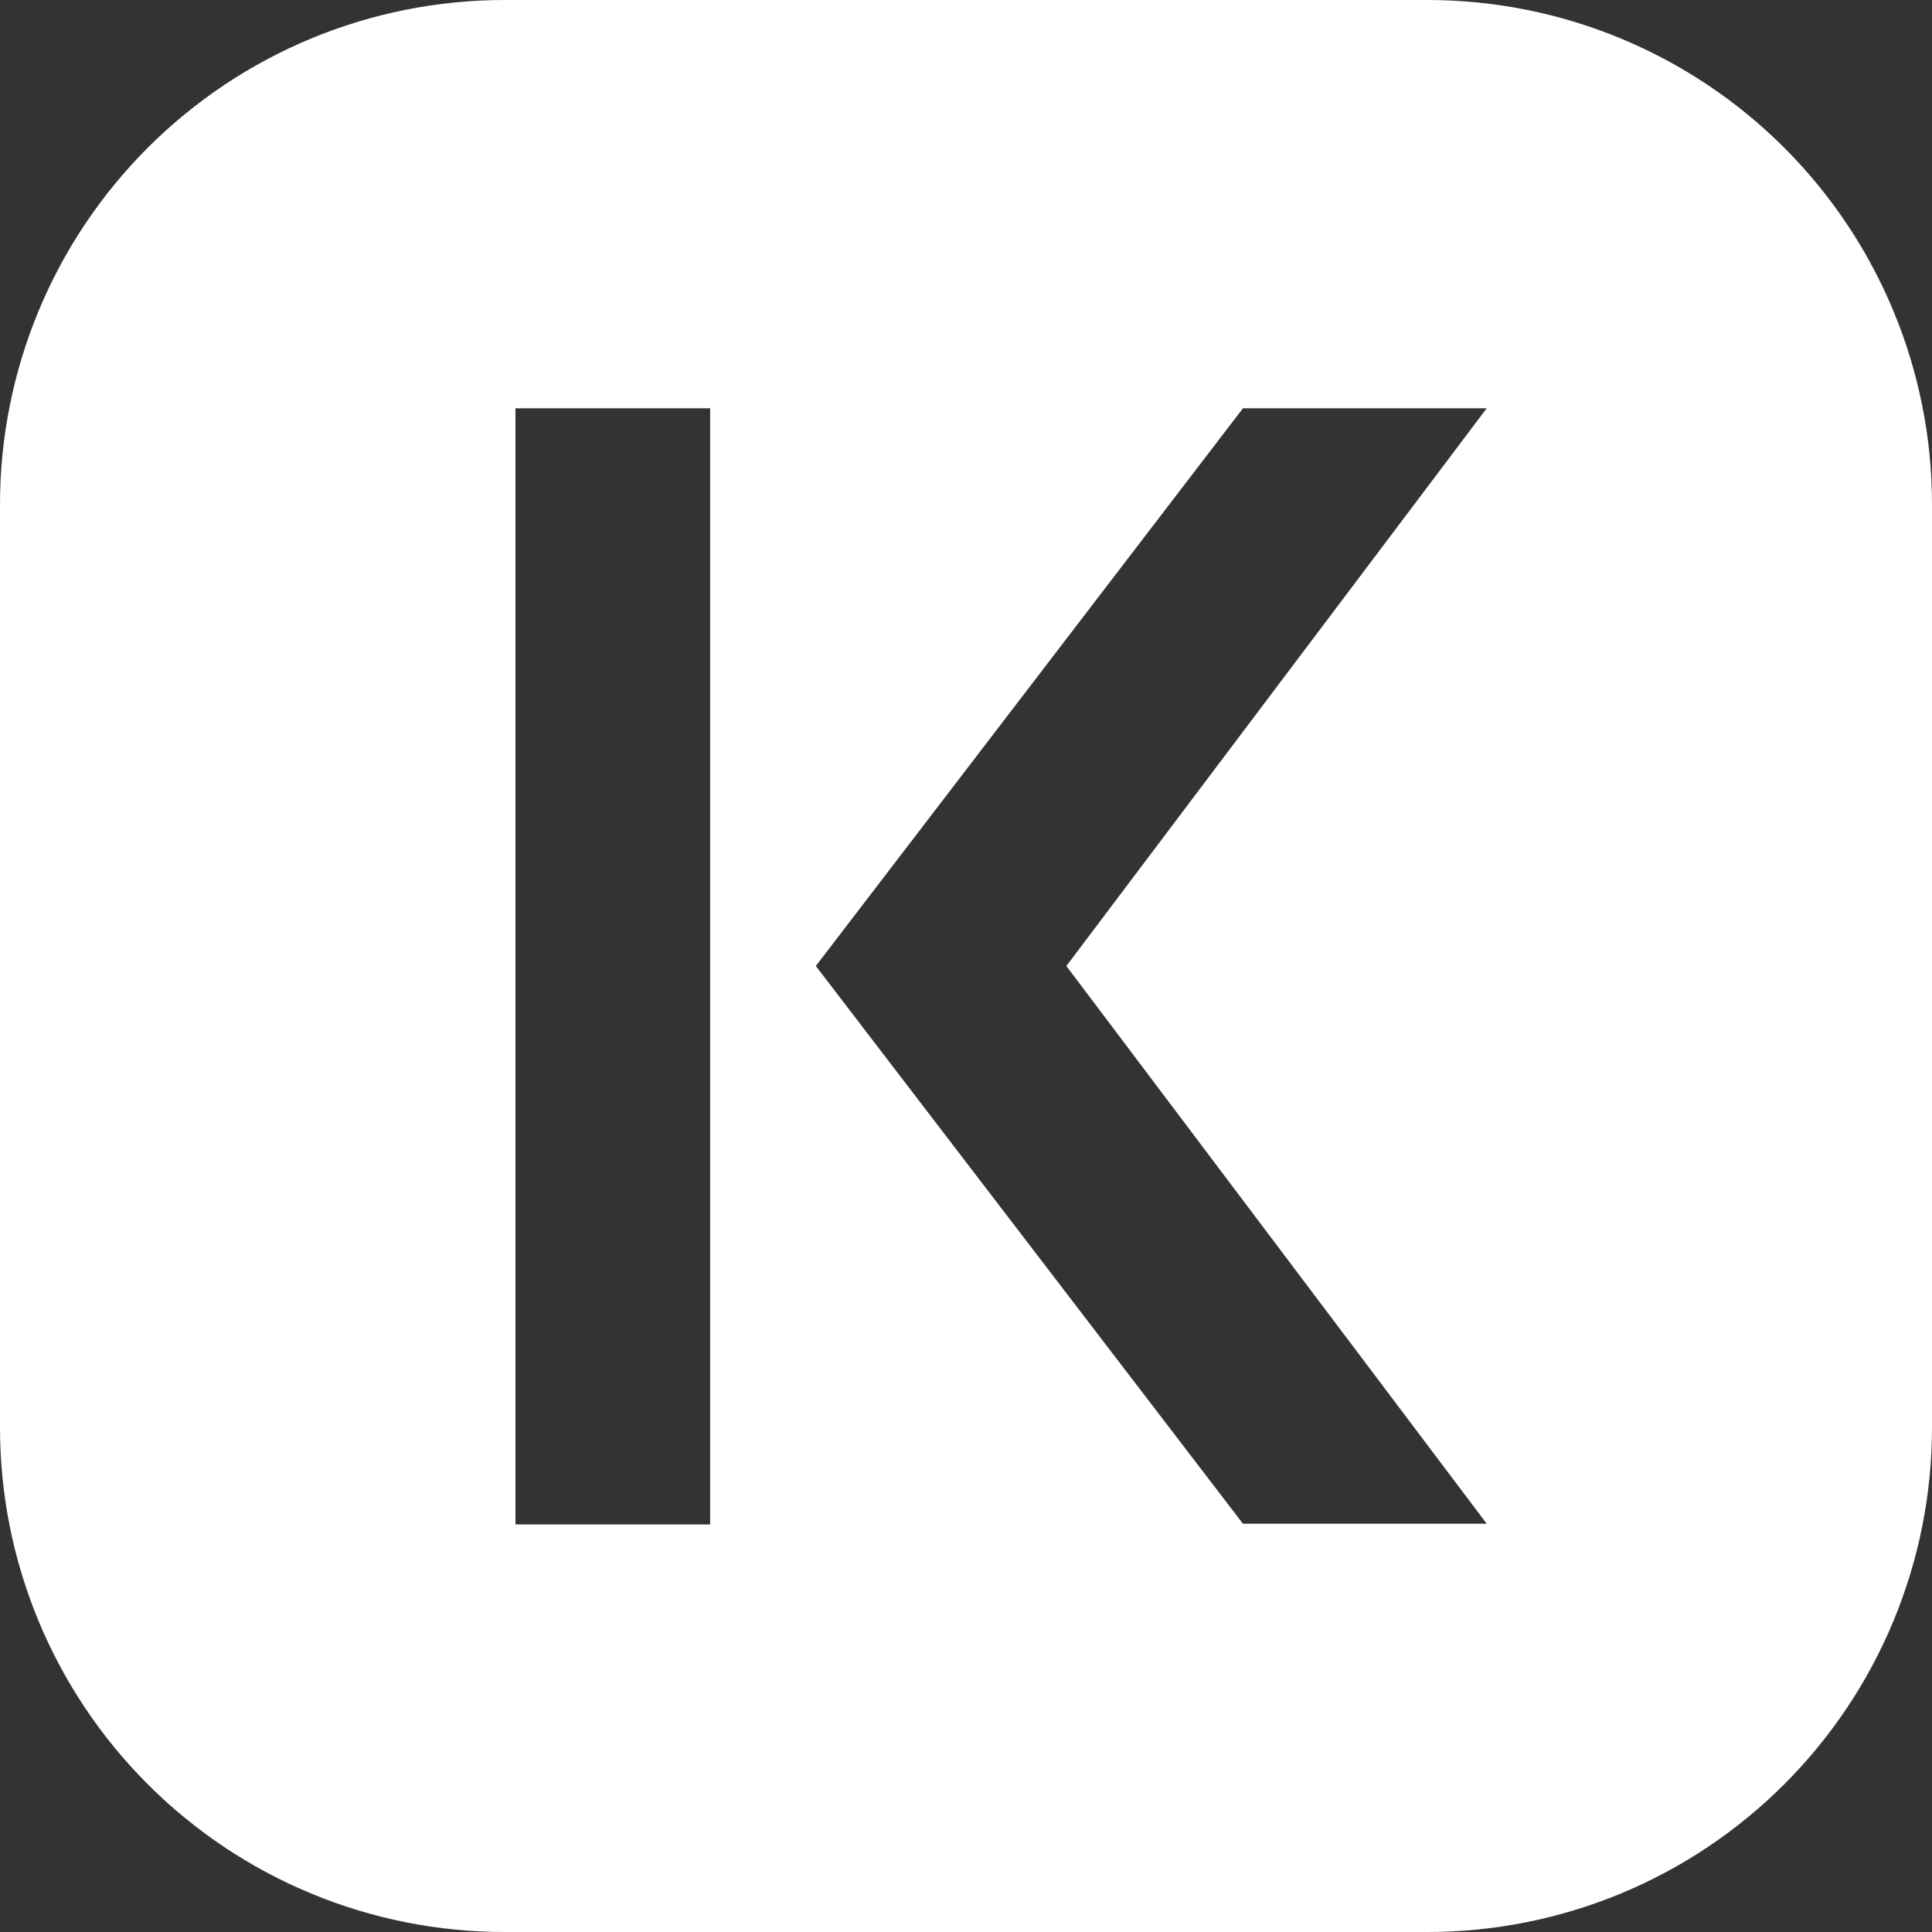 <svg width="40" height="40" viewBox="0 0 40 40" fill="none" xmlns="http://www.w3.org/2000/svg">
<rect x="0" y="0" width="40" height="40" fill="#333333" stroke="none"/>
<g clip-path="url(#clip0_711_104)">
<path fill-rule="evenodd" clip-rule="evenodd" d="M29.556 0H10.444C7.674 0 5.018 1.1 3.059 3.059C1.1 5.018 4.78531e-08 7.674 4.78531e-08 10.444V29.556C-0 30.928 0.27 32.286 0.795 33.553C1.32 34.82 2.089 35.971 3.059 36.941C4.029 37.911 5.18 38.681 6.447 39.205C7.714 39.73 9.072 40 10.444 40H29.556C30.928 40 32.286 39.73 33.553 39.205C34.82 38.681 35.971 37.911 36.941 36.941C37.911 35.971 38.681 34.82 39.205 33.553C39.73 32.286 40 30.928 40 29.556V10.444C40 7.674 38.9 5.018 36.941 3.059C34.982 1.1 32.326 0 29.556 0ZM14.703 8.453H10.672V31.562H14.703V8.453ZM16.891 20L25.734 31.547H30.781L22.078 20L30.781 8.453H25.734L16.891 20Z" fill="#ffffff"/>
</g>
<defs>
<clipPath id="clip0_711_104">
<rect width="40" height="40" fill="white"/>
</clipPath>
</defs>
</svg>

